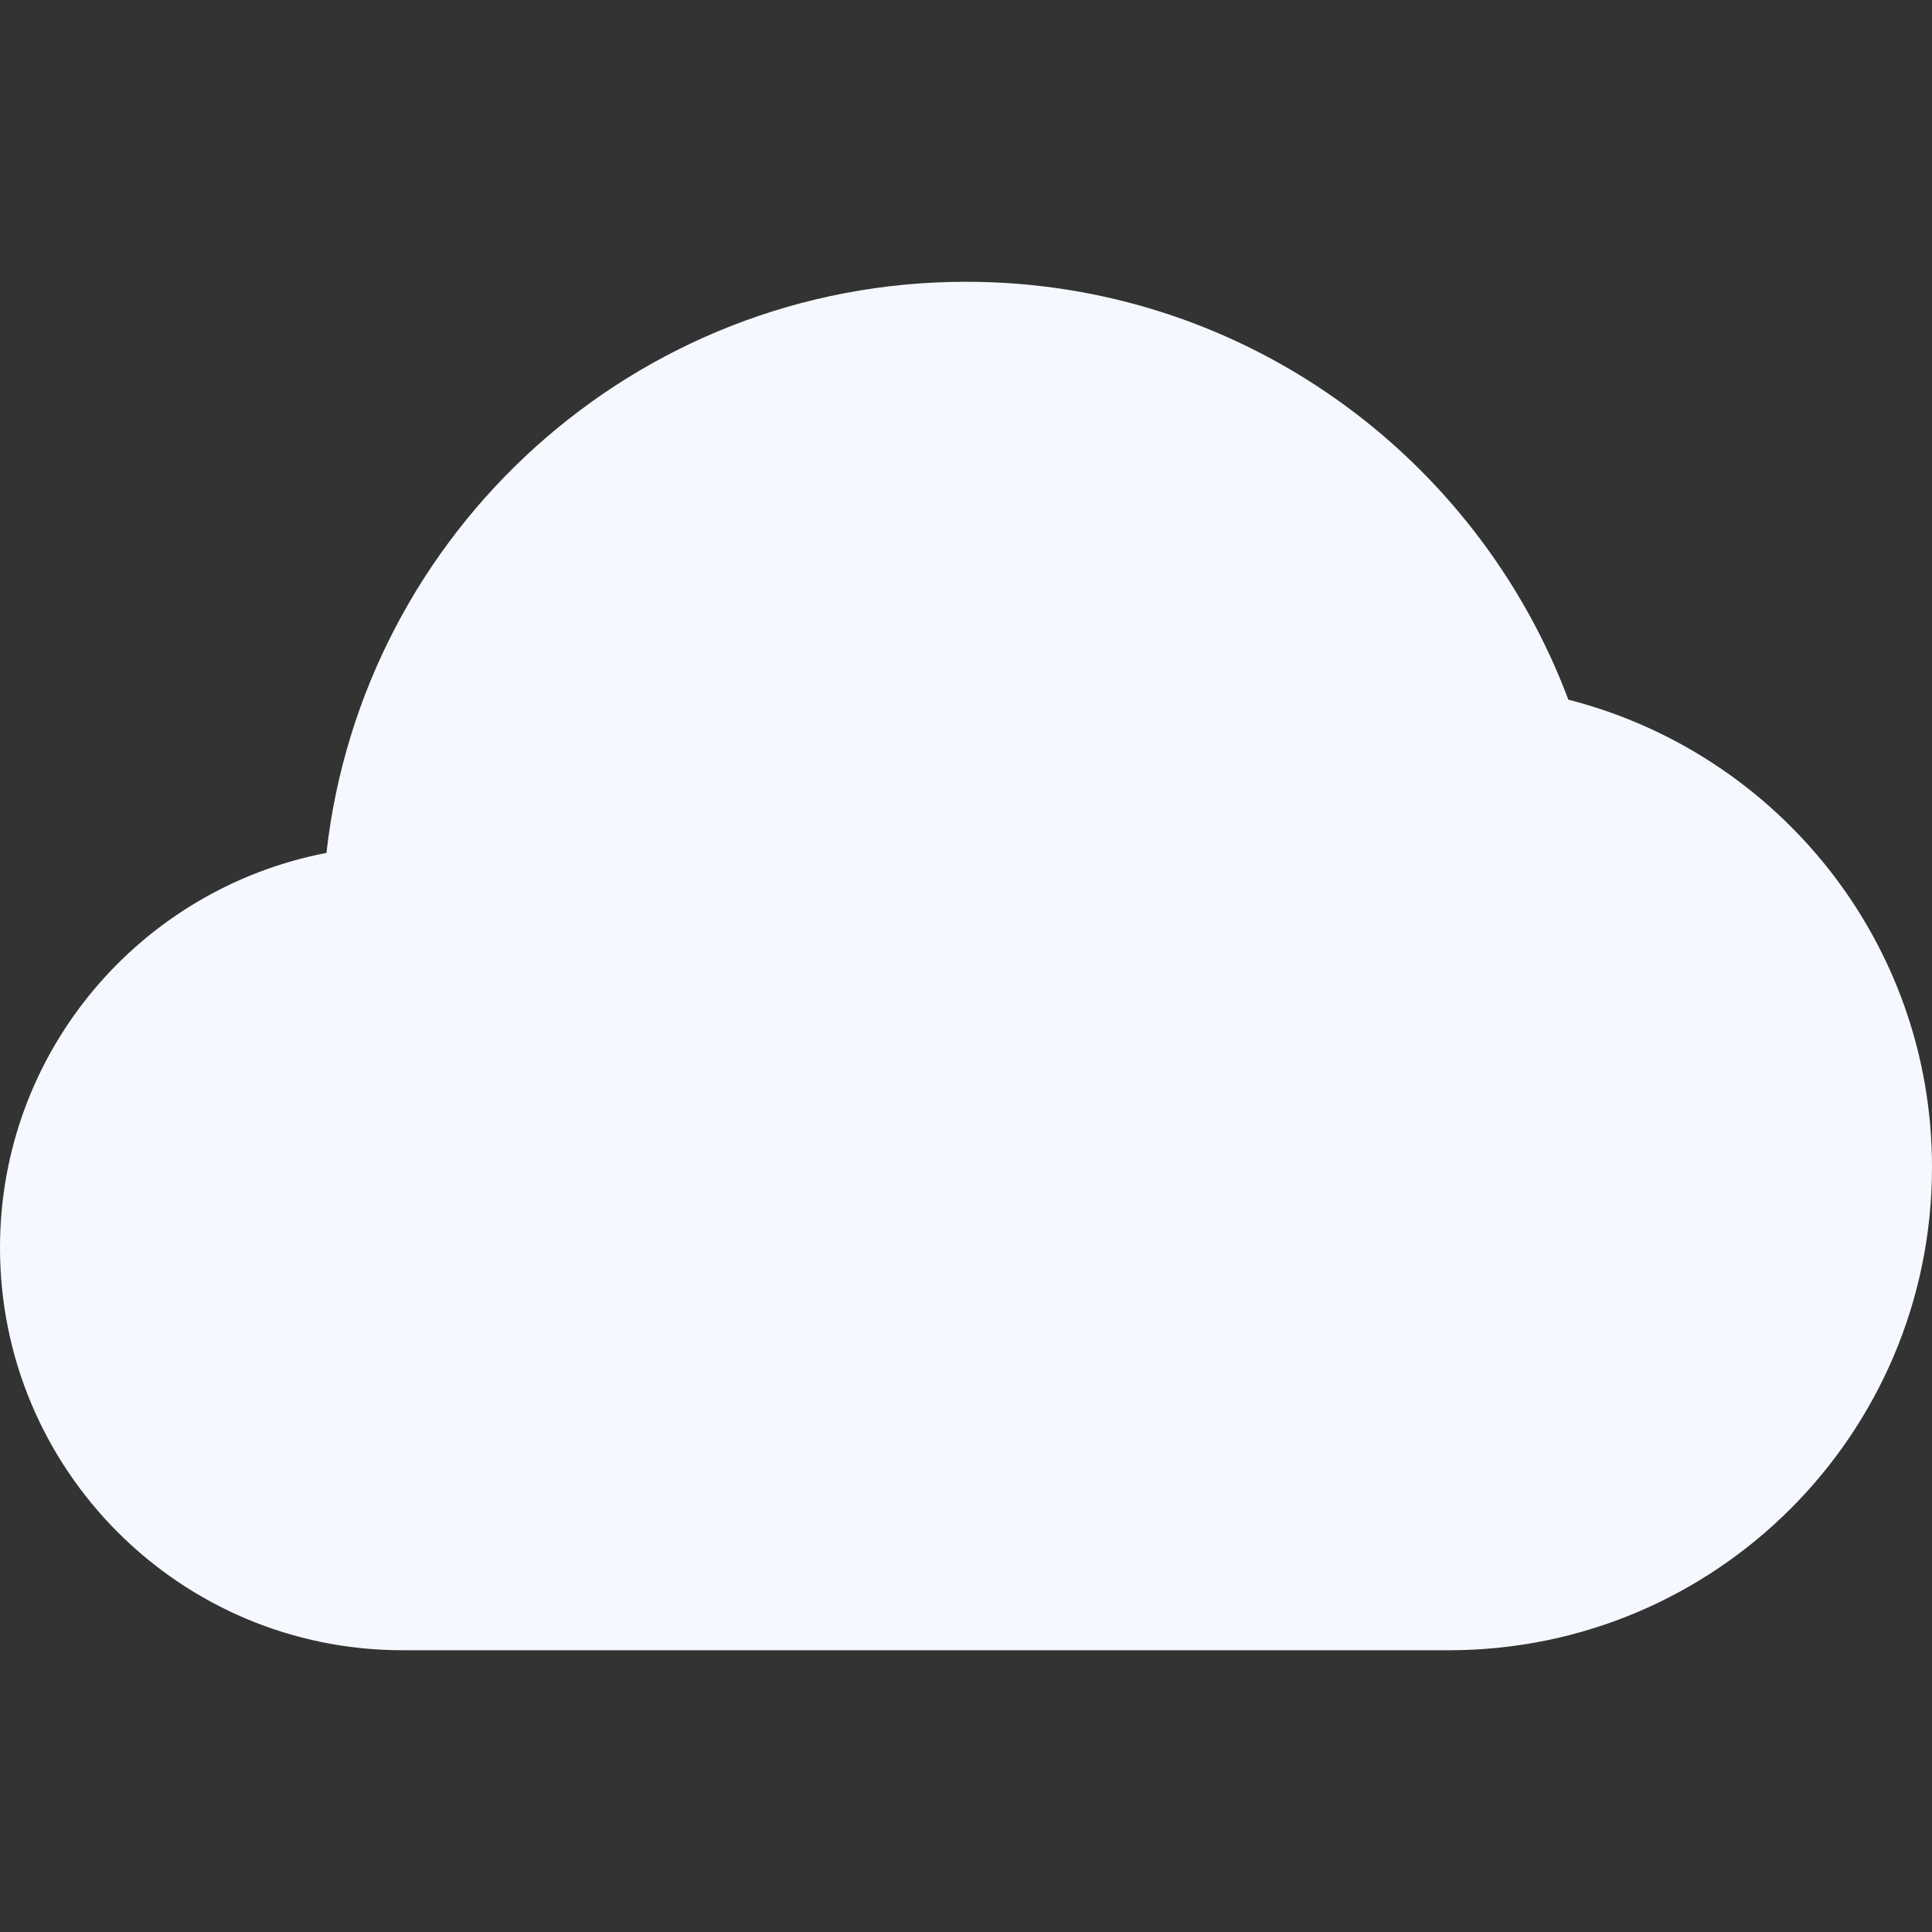 <svg width="32" height="32" viewBox="0 0 32 32" fill="none" xmlns="http://www.w3.org/2000/svg">
<rect x="0" y="0" width="32" height="32" fill="#333333" stroke="none"/>
<path d="M25.977 11.589C24.46 7.548 20.572 4.667 16 4.667C10.517 4.667 6.005 8.805 5.407 14.127C2.328 14.717 0 17.416 0 20.667C0 24.348 2.985 27.333 6.667 27.333H24C28.419 27.333 32 23.752 32 19.333C32 15.599 29.437 12.472 25.977 11.589Z" fill="#F5F9FF"/>
</svg>
